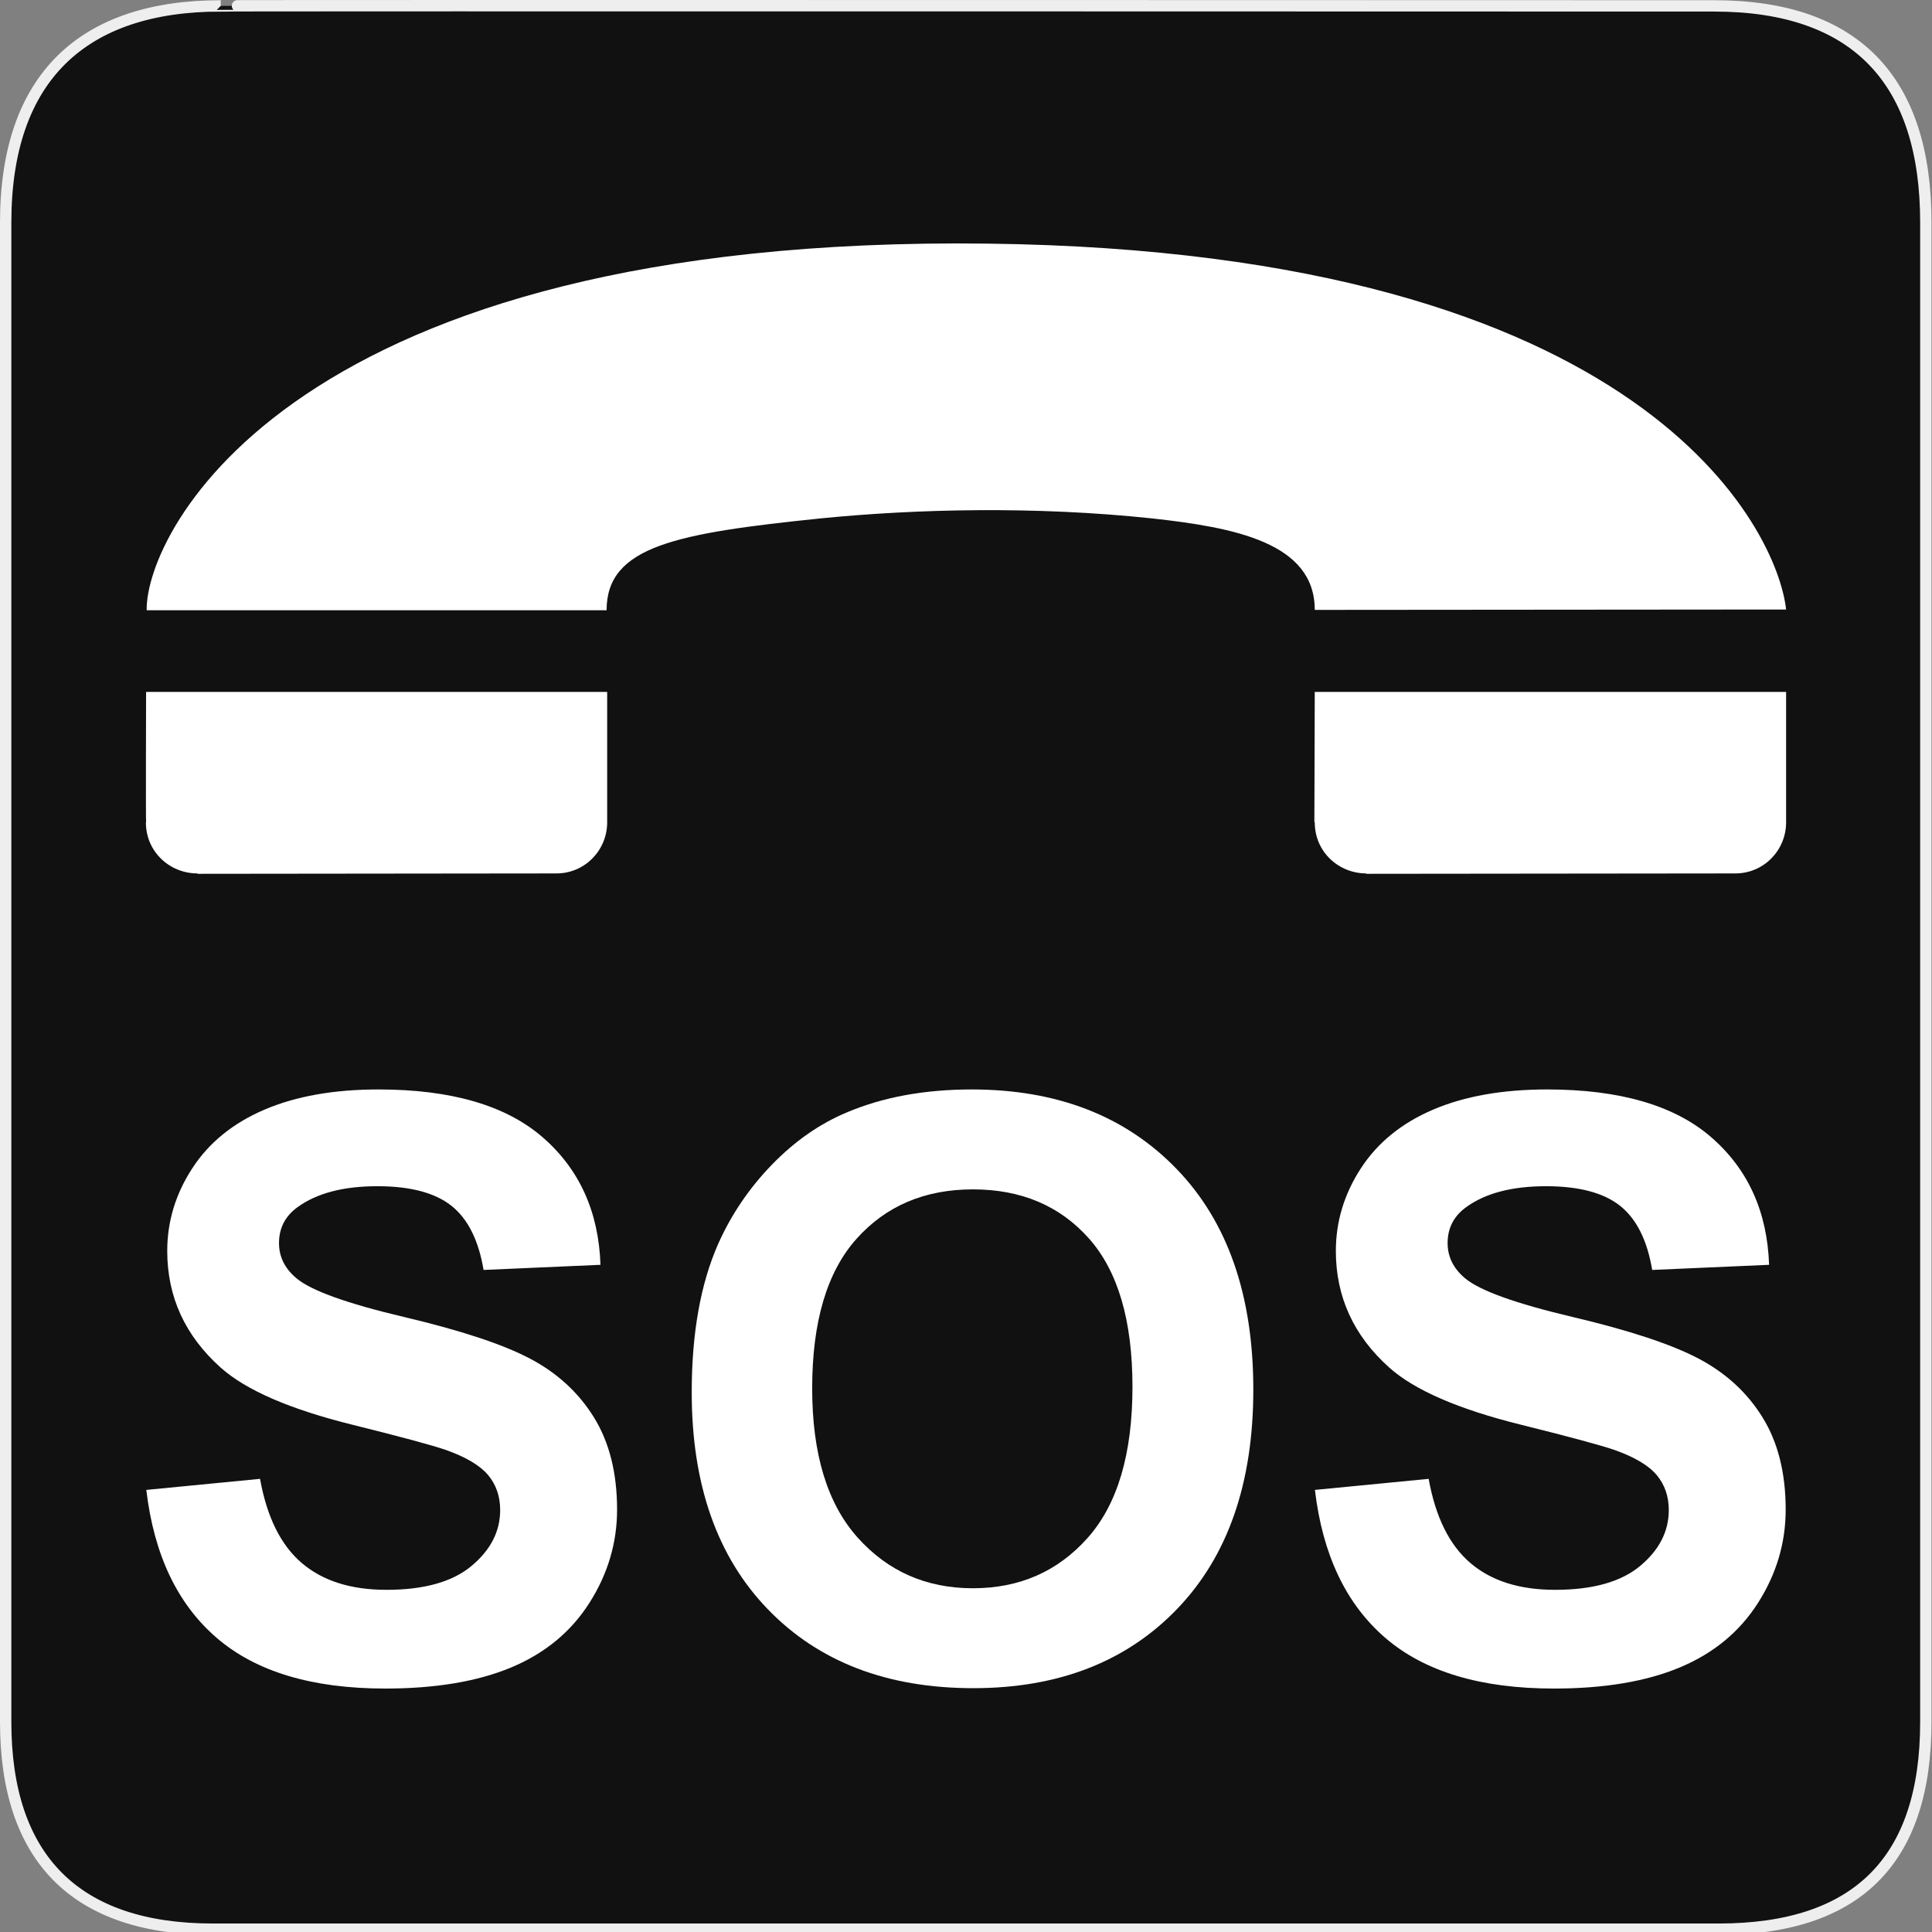 <?xml version="1.0" encoding="utf-8"?>
<!-- Generator: Adobe Illustrator 15.0.0, SVG Export Plug-In . SVG Version: 6.00 Build 0)  -->
<!DOCTYPE svg PUBLIC "-//W3C//DTD SVG 1.1//EN" "http://www.w3.org/Graphics/SVG/1.1/DTD/svg11.dtd">
<svg version="1.1" xmlns="http://www.w3.org/2000/svg" xmlns:xlink="http://www.w3.org/1999/xlink" x="0px" y="0px" width="580px"
	 height="580px" viewBox="0 0 580 580" enable-background="new 0 0 580 580" xml:space="preserve">
<rect x="0" y="0" width="580" height="580" fill="#808080" stroke="none"/>
<g id="Layer_2">
	<g id="g1327">
		<path id="path1329" fill="#111111" stroke="#EEEEEE" stroke-width="3.408" d="M66.275,1.768
			c-41.335,0-64.571,21.371-64.571,65.036v450.123c0,40.844,20.894,62.229,62.192,62.229H515.92
			c41.307,0,62.229-20.316,62.229-62.229V66.804c0-42.601-20.923-65.036-63.522-65.036C514.624,1.768,66.133,1.625,66.275,1.768z"/>
	</g>
</g>
<g id="svg2" inkscape:output_extension="org.inkscape.output.svg.inkscape" inkscape:version="0.46" sodipodi:docname="waste_bin.svg" sodipodi:version="0.32" xmlns:inkscape="http://www.inkscape.org/namespaces/inkscape" xmlns:rdf="http://www.w3.org/1999/02/22-rdf-syntax-ns#" xmlns:svg="http://www.w3.org/2000/svg" xmlns:sodipodi="http://sodipodi.sourceforge.net/DTD/sodipodi-0.dtd" xmlns:cc="http://creativecommons.org/ns#" xmlns:dc="http://purl.org/dc/elements/1.1/">
	<g>
		<g>
			<path fill="#FFFFFF" d="M246.405,155.62c28.695-2.847,64.129-3.718,99.387,0c24.745,2.729,48.909,7.261,48.909,27.474
				l141.5-0.116c-2.498-23.118-41.067-107.343-239.492-109.841C87.597,70.522,43.625,159.801,44.031,183.21h138.072
				C182.104,163.925,203.073,160.092,246.405,155.62z"/>
			<path fill="#FFFFFF" d="M182.277,246.873v-39.15H43.857c0,0-0.116,39.034,0,39.034v0.116h-0.059
				c0,8.945,7.261,15.335,15.451,15.335l0.116,0.116c0,0,107.577-0.116,107.692-0.116
				C175.54,262.208,182.277,255.296,182.277,246.873z"/>
			<path fill="#FFFFFF" d="M394.701,246.873c0,8.945,7.261,15.335,15.451,15.335v0.116c0,0,110.714-0.116,110.83-0.116
				c8.48,0,15.219-6.912,15.219-15.335v-39.15h-141.5l-0.116,39.034L394.701,246.873z"/>
		</g>
		<g>
			<path fill="#FFFFFF" d="M529.139,425.527c-4.624-7.47-11.026-13.355-19.207-17.665c-8.181-4.309-20.808-8.478-37.881-12.509
				c-17.072-4.03-27.822-7.902-32.248-11.619c-3.479-2.924-5.218-6.44-5.218-10.551c0-4.506,1.857-8.103,5.574-10.79
				c5.768-4.189,13.752-6.284,23.948-6.284c9.881,0,17.29,1.956,22.23,5.869c4.938,3.913,8.161,10.336,9.663,19.268l35.095-1.542
				c-0.556-15.965-6.343-28.73-17.369-38.295c-11.027-9.563-27.446-14.347-49.263-14.347c-13.358,0-24.762,2.015-34.206,6.045
				c-9.446,4.032-16.678,9.901-21.696,17.607c-5.021,7.707-7.529,15.988-7.529,24.84c0,13.754,5.335,25.412,16.006,34.975
				c7.589,6.798,20.787,12.529,39.6,17.191c14.623,3.637,23.988,6.166,28.101,7.588c6.005,2.135,10.215,4.645,12.626,7.529
				c2.41,2.887,3.616,6.384,3.616,10.492c0,6.402-2.865,11.994-8.596,16.776c-5.732,4.785-14.247,7.174-25.55,7.174
				c-10.671,0-19.148-2.686-25.433-8.063c-6.282-5.375-10.454-13.792-12.509-25.254l-34.146,3.32
				c2.291,19.444,9.327,34.245,21.104,44.401c11.775,10.158,28.652,15.234,50.626,15.234c15.097,0,27.704-2.114,37.822-6.342
				c10.117-4.229,17.94-10.689,23.475-19.385c5.531-8.695,8.3-18.023,8.3-27.981C536.075,442.228,533.763,432.997,529.139,425.527z"
				/>
			<path fill="#FFFFFF" d="M159.107,407.862c-8.18-4.309-20.808-8.478-37.88-12.509c-17.073-4.03-27.823-7.902-32.249-11.619
				c-3.48-2.924-5.217-6.44-5.217-10.551c0-4.506,1.856-8.103,5.571-10.79c5.77-4.189,13.754-6.284,23.95-6.284
				c9.879,0,17.291,1.956,22.231,5.869c4.938,3.913,8.161,10.336,9.663,19.268l35.094-1.542
				c-0.554-15.965-6.344-28.73-17.369-38.295c-11.027-9.563-27.448-14.347-49.262-14.347c-13.358,0-24.761,2.015-34.206,6.045
				c-9.446,4.032-16.679,9.901-21.697,17.607c-5.021,7.707-7.528,15.988-7.528,24.84c0,13.754,5.335,25.412,16.005,34.975
				c7.589,6.798,20.788,12.529,39.601,17.191c14.622,3.637,23.988,6.166,28.1,7.588c6.006,2.135,10.213,4.645,12.626,7.529
				c2.409,2.887,3.616,6.384,3.616,10.492c0,6.402-2.866,11.994-8.597,16.776c-5.731,4.785-14.248,7.174-25.549,7.174
				c-10.671,0-19.148-2.686-25.432-8.063c-6.284-5.375-10.454-13.792-12.508-25.254l-34.146,3.32
				c2.291,19.444,9.326,34.245,21.104,44.401c11.776,10.158,28.652,15.234,50.626,15.234c15.096,0,27.704-2.114,37.821-6.342
				c10.117-4.229,17.943-10.689,23.477-19.385c5.53-8.695,8.299-18.023,8.299-27.981c0-10.984-2.313-20.215-6.936-27.685
				C173.692,418.058,167.289,412.172,159.107,407.862z"/>
			<path fill="#FFFFFF" d="M291.719,327.063c-14.15,0-26.639,2.292-37.464,6.877c-8.144,3.397-15.633,8.615-22.469,15.649
				c-6.837,7.035-12.231,14.979-16.184,23.831c-5.296,12.016-7.943,26.874-7.943,44.579c0,27.666,7.626,49.38,22.883,65.148
				c15.254,15.771,35.804,23.655,61.651,23.655c25.529,0,45.922-7.925,61.177-23.772s22.884-37.801,22.884-65.86
				c0-28.297-7.688-50.39-23.061-66.276C337.818,335.006,317.327,327.063,291.719,327.063z M326.516,461.688
				c-8.972,10.079-20.451,15.117-34.442,15.117c-13.99,0-25.53-5.078-34.621-15.235c-9.088-10.154-13.632-25.076-13.632-44.758
				c0-19.995,4.427-34.954,13.278-44.874s20.51-14.88,34.975-14.88s26.063,4.902,34.799,14.701c8.732,9.803,13.1,24.661,13.1,44.579
				C339.972,436.494,335.487,451.612,326.516,461.688z"/>
		</g>
	</g>
</g>
</svg>
